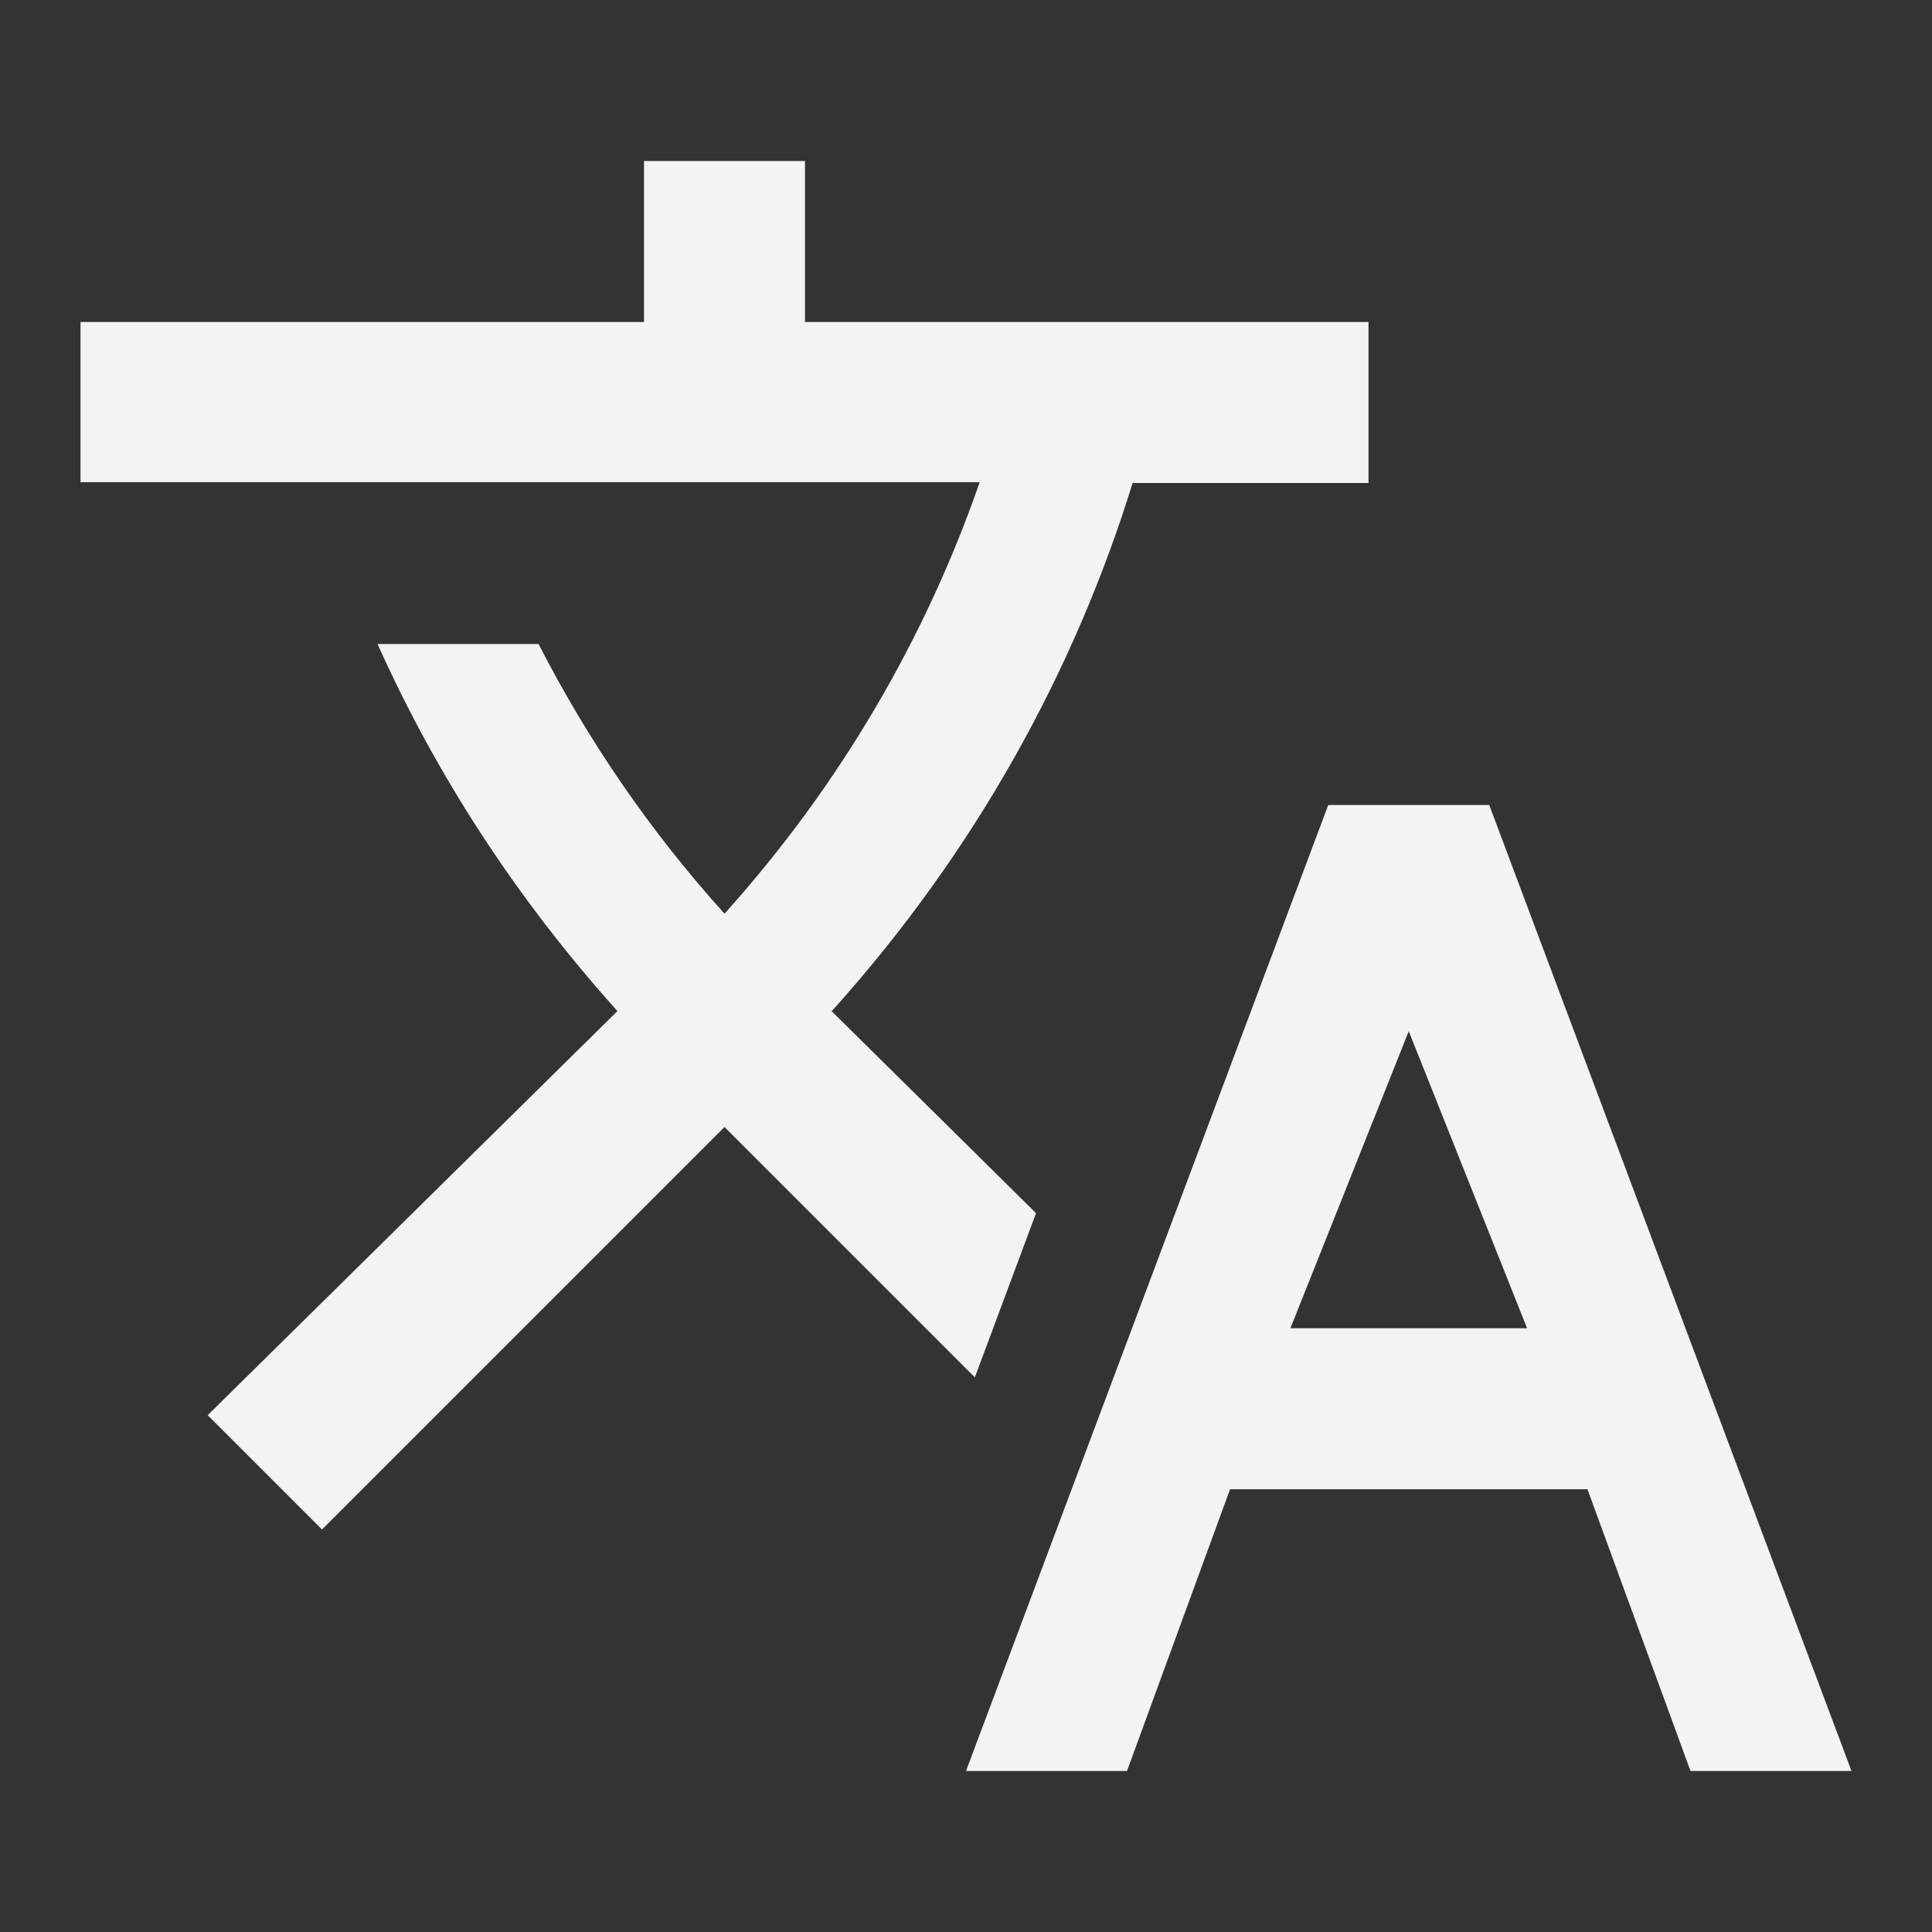 <?xml version="1.0" encoding="UTF-8"?>
<svg width="24px" height="24px" viewBox="0 0 24 24" version="1.1" xmlns="http://www.w3.org/2000/svg">
    <rect x="0" y="0" width="24" height="24" fill="#333333" stroke="none"/>
    <path d="M12.87,15.07 L10.33,12.56 L10.36,12.53 C12.1,10.59 13.34,8.36 14.07,6 L17,6 L17,4 L10,4 L10,2 L8,2 L8,4 L1,4 L1,5.99 L12.17,5.99 C11.5,7.92 10.44,9.75 9,11.35 C8.07,10.32 7.3,9.19 6.69,8 L4.69,8 C5.42,9.63 6.42,11.17 7.67,12.56 L2.58,17.58 L4,19 L9,14 L12.11,17.11 L12.87,15.07 Z M18.5,10 L16.5,10 L12,22 L14,22 L15.28,18.5 L19.72,18.5 L21,22 L23,22 L18.5,10 Z M16.03,16.5 L17.5,12.81 L18.97,16.5 L16.03,16.5 Z" fill="#f1f3f4"/>
</svg>
